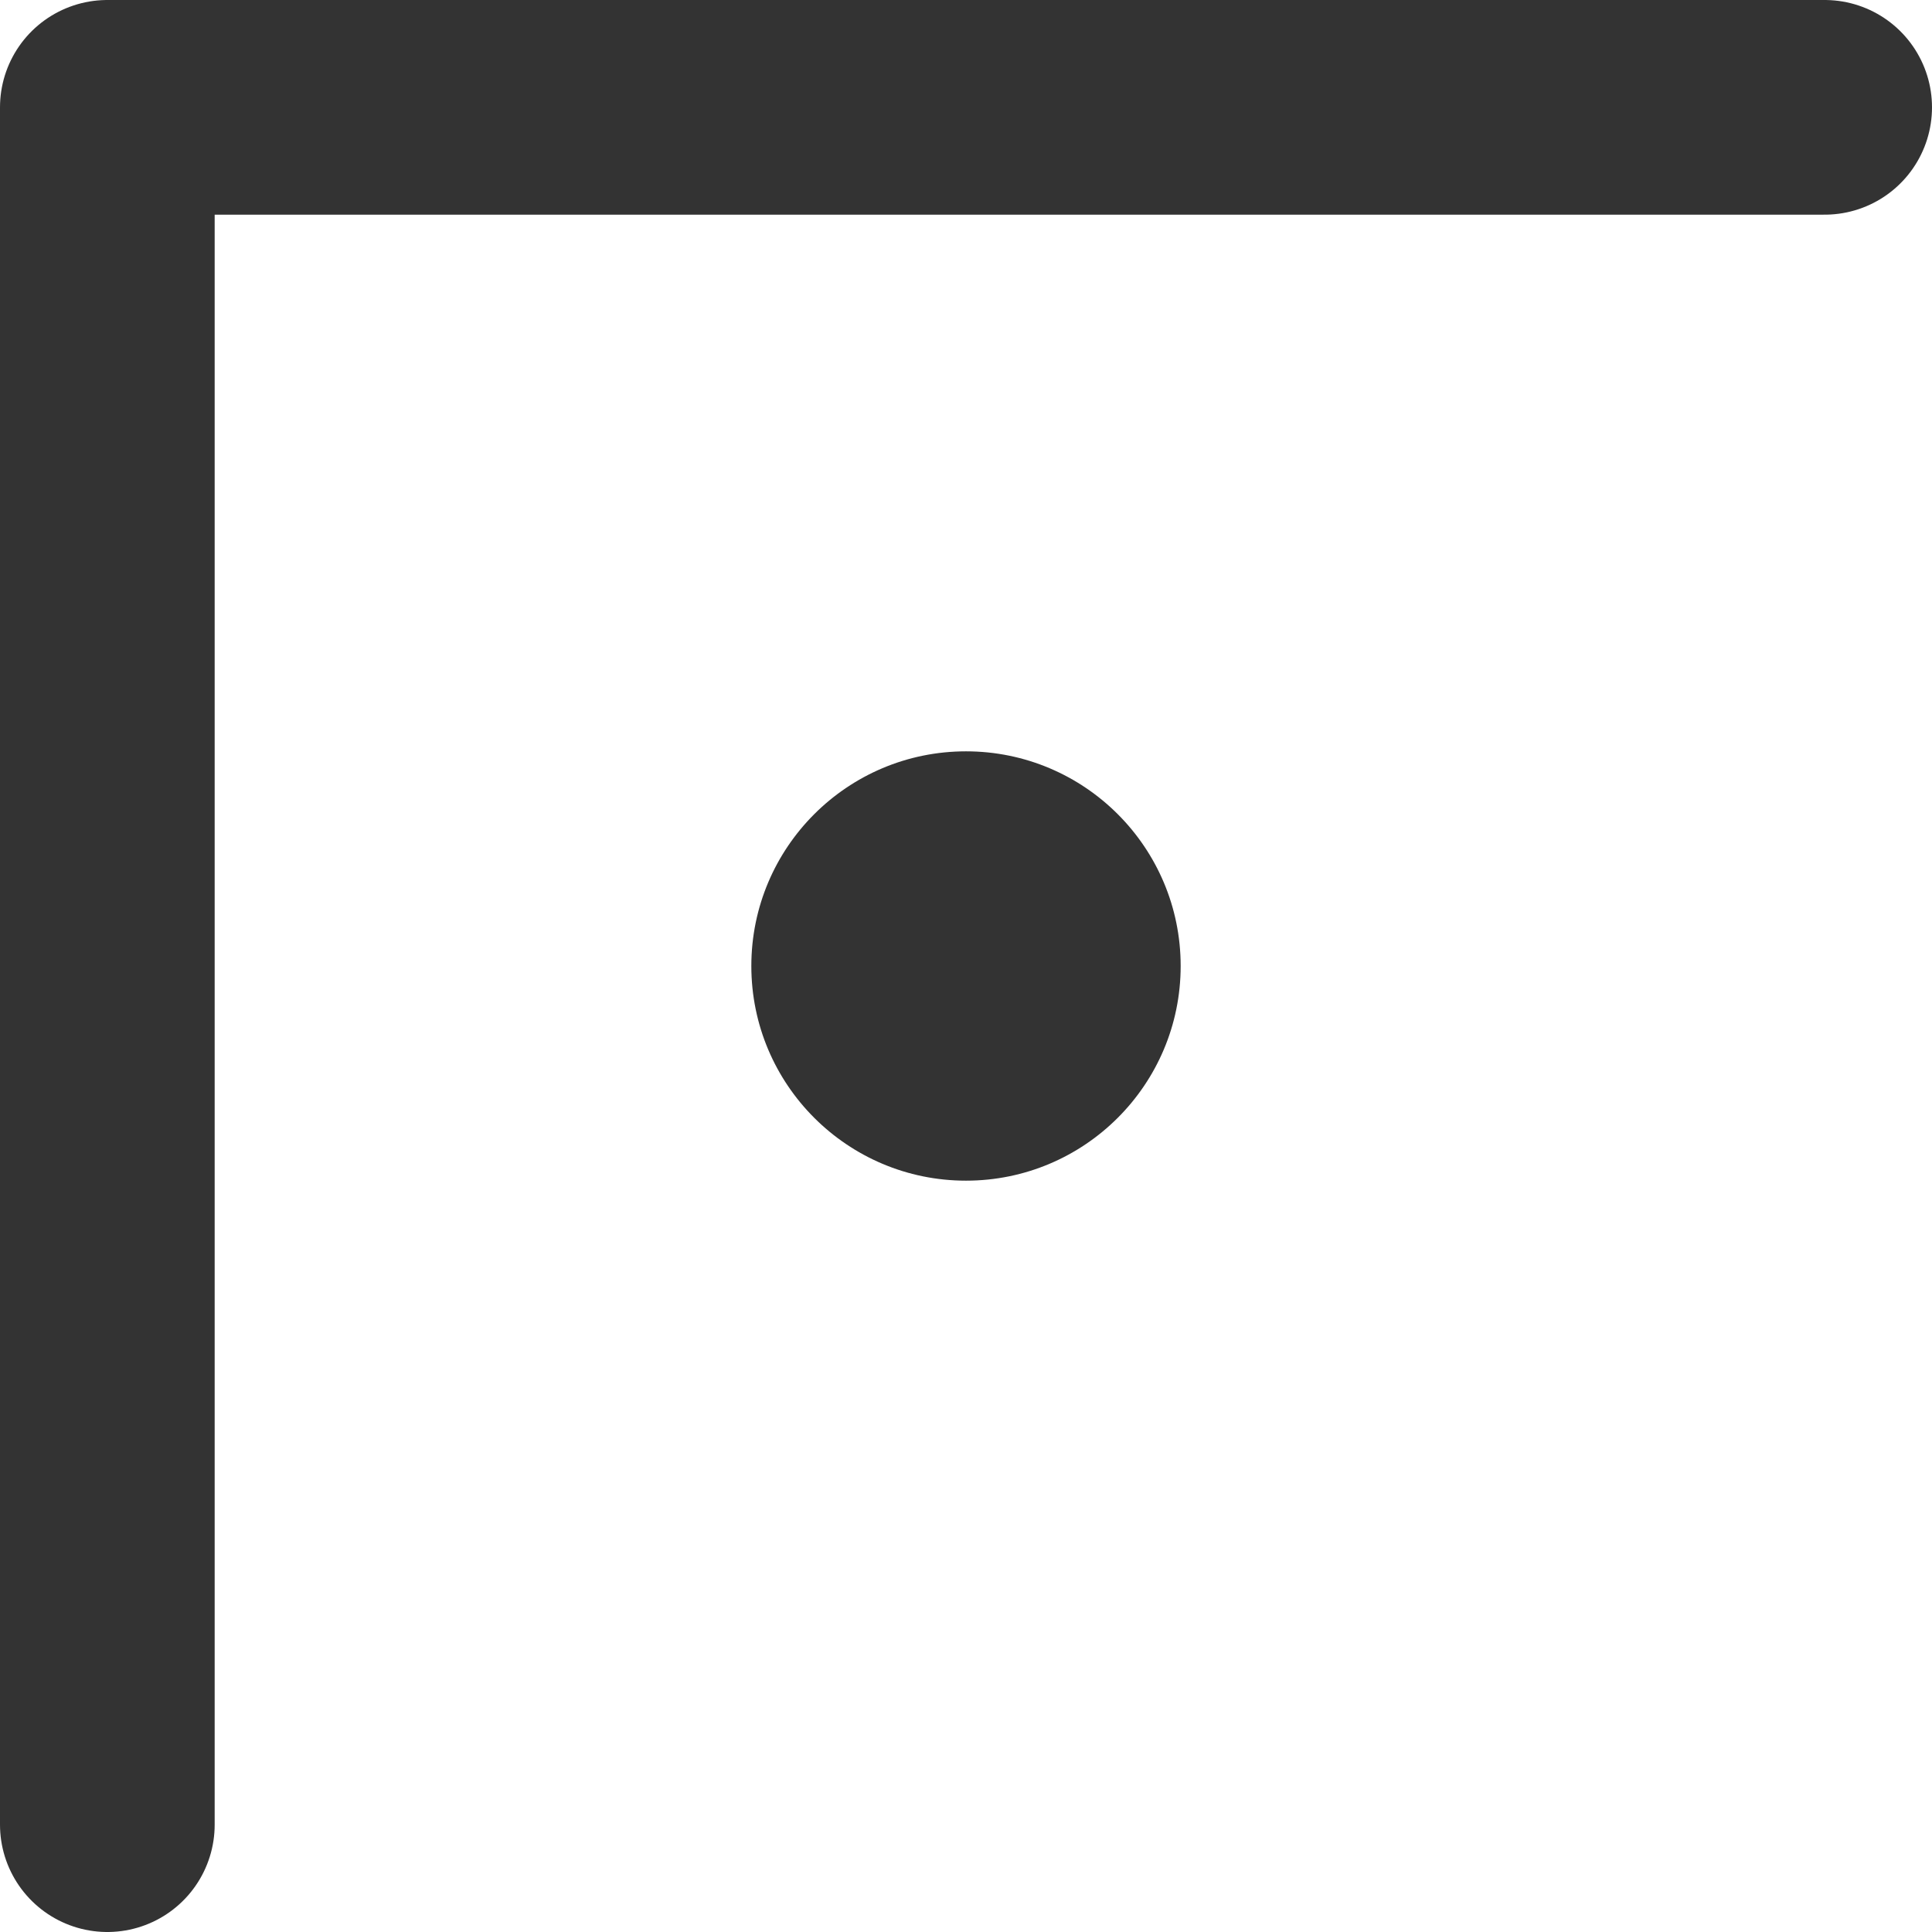 <svg width="18" height="18" viewBox="0 0 18 18" fill="none" xmlns="http://www.w3.org/2000/svg">
<path d="M1 17L1 1L17 1" stroke="#333333" stroke-width="2" stroke-linecap="round" stroke-linejoin="round"/>
<circle cx="9" cy="9" r="2" fill="#333333"/>
</svg>
